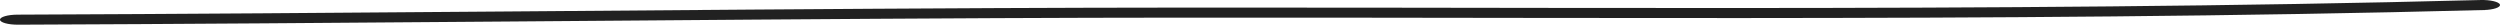 <svg width="405" height="4" viewBox="0 0 405 4" fill="none" xmlns="http://www.w3.org/2000/svg">
<path fill-rule="evenodd" clip-rule="evenodd" d="M402.395 1.625C322.622 3.718 241.499 2.56 161.525 2.937C108.642 3.189 55.755 3.797 2.91 4C1.325 4.005 0.022 3.647 0 3.197C-0.021 2.747 1.248 2.379 2.831 2.373C55.67 2.17 108.552 1.562 161.429 1.31C241.26 0.933 322.23 2.094 401.86 0.003C403.438 -0.037 404.835 0.291 404.988 0.738C405.132 1.186 403.964 1.581 402.395 1.625Z" fill="#212121"/>
</svg>
